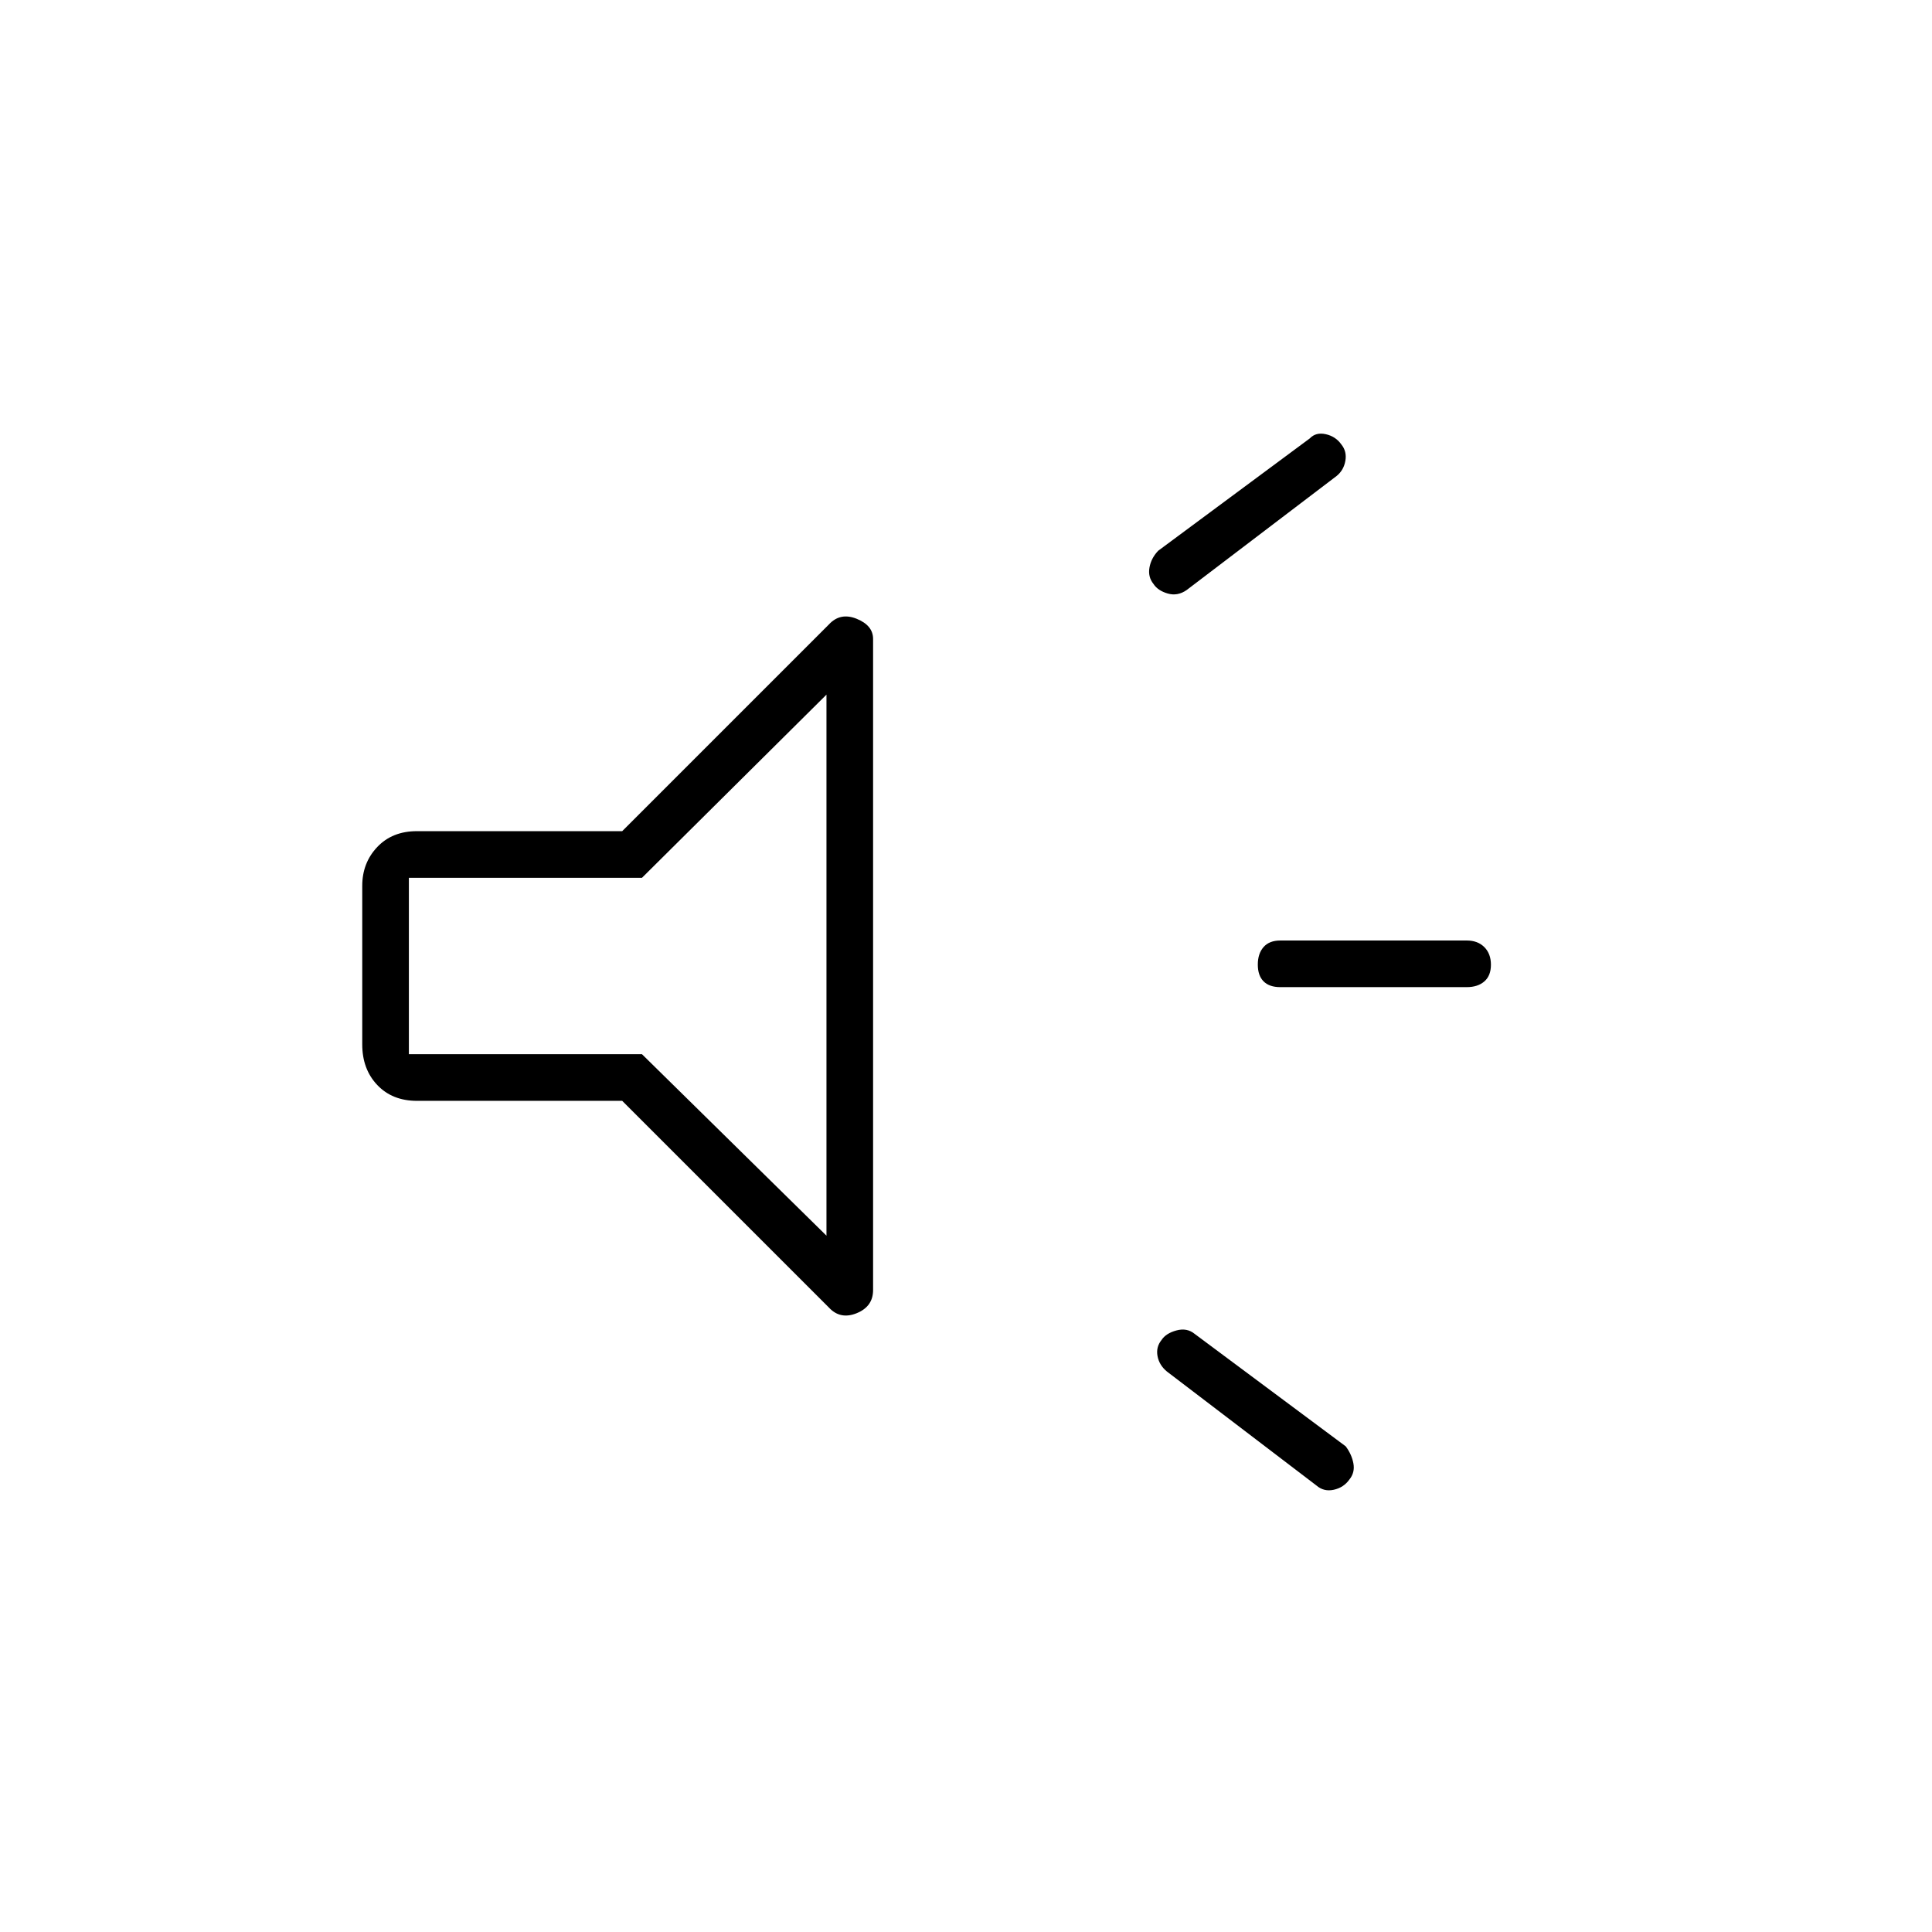 <svg xmlns="http://www.w3.org/2000/svg" height="40" viewBox="0 -960 960 960" width="40"><path d="M728.833-469.5h-92.666q-5.45 0-8.309-2.868-2.858-2.869-2.858-8.334t2.858-8.715q2.859-3.25 8.309-3.25h92.666q5.45 0 8.725 3.285 3.275 3.286 3.275 8.75 0 5.465-3.275 8.299-3.275 2.833-8.725 2.833ZM577.167-294.167q2.166-3.333 7.416-4.75 5.25-1.416 9.084 1.75l75 55.834q3 4 3.833 8.5.833 4.5-2 8-2.833 4-7.75 5.083-4.917 1.083-8.583-2.083L579.833-278.5q-3.833-3.167-4.666-7.667-.834-4.5 2-8Zm87-429.333-74.5 56.667q-4.5 3.166-9.417 1.75-4.917-1.417-7.083-4.75-2.834-3.5-2-8.167.833-4.667 4.333-8.333l75.333-55.834q3-3.166 7.917-2.083 4.917 1.083 7.75 5.083 2.833 3.5 2 8.167-.833 4.667-4.333 7.5Zm-355 310.5h-102q-12.25 0-19.709-7.875Q180-428.75 180-441v-78.833q0-11.417 7.458-19.292Q194.917-547 207.167-547h102l102.666-102.667q5.667-6.166 13.834-2.864 8.166 3.302 8.166 10.031V-319q0 8.229-8.166 11.531-8.167 3.303-13.834-2.864L309.167-413Zm101.5-201.834L319-523.833H203.167v87.666H319L410.667-346v-268.834ZM305.833-480Z"/></svg>